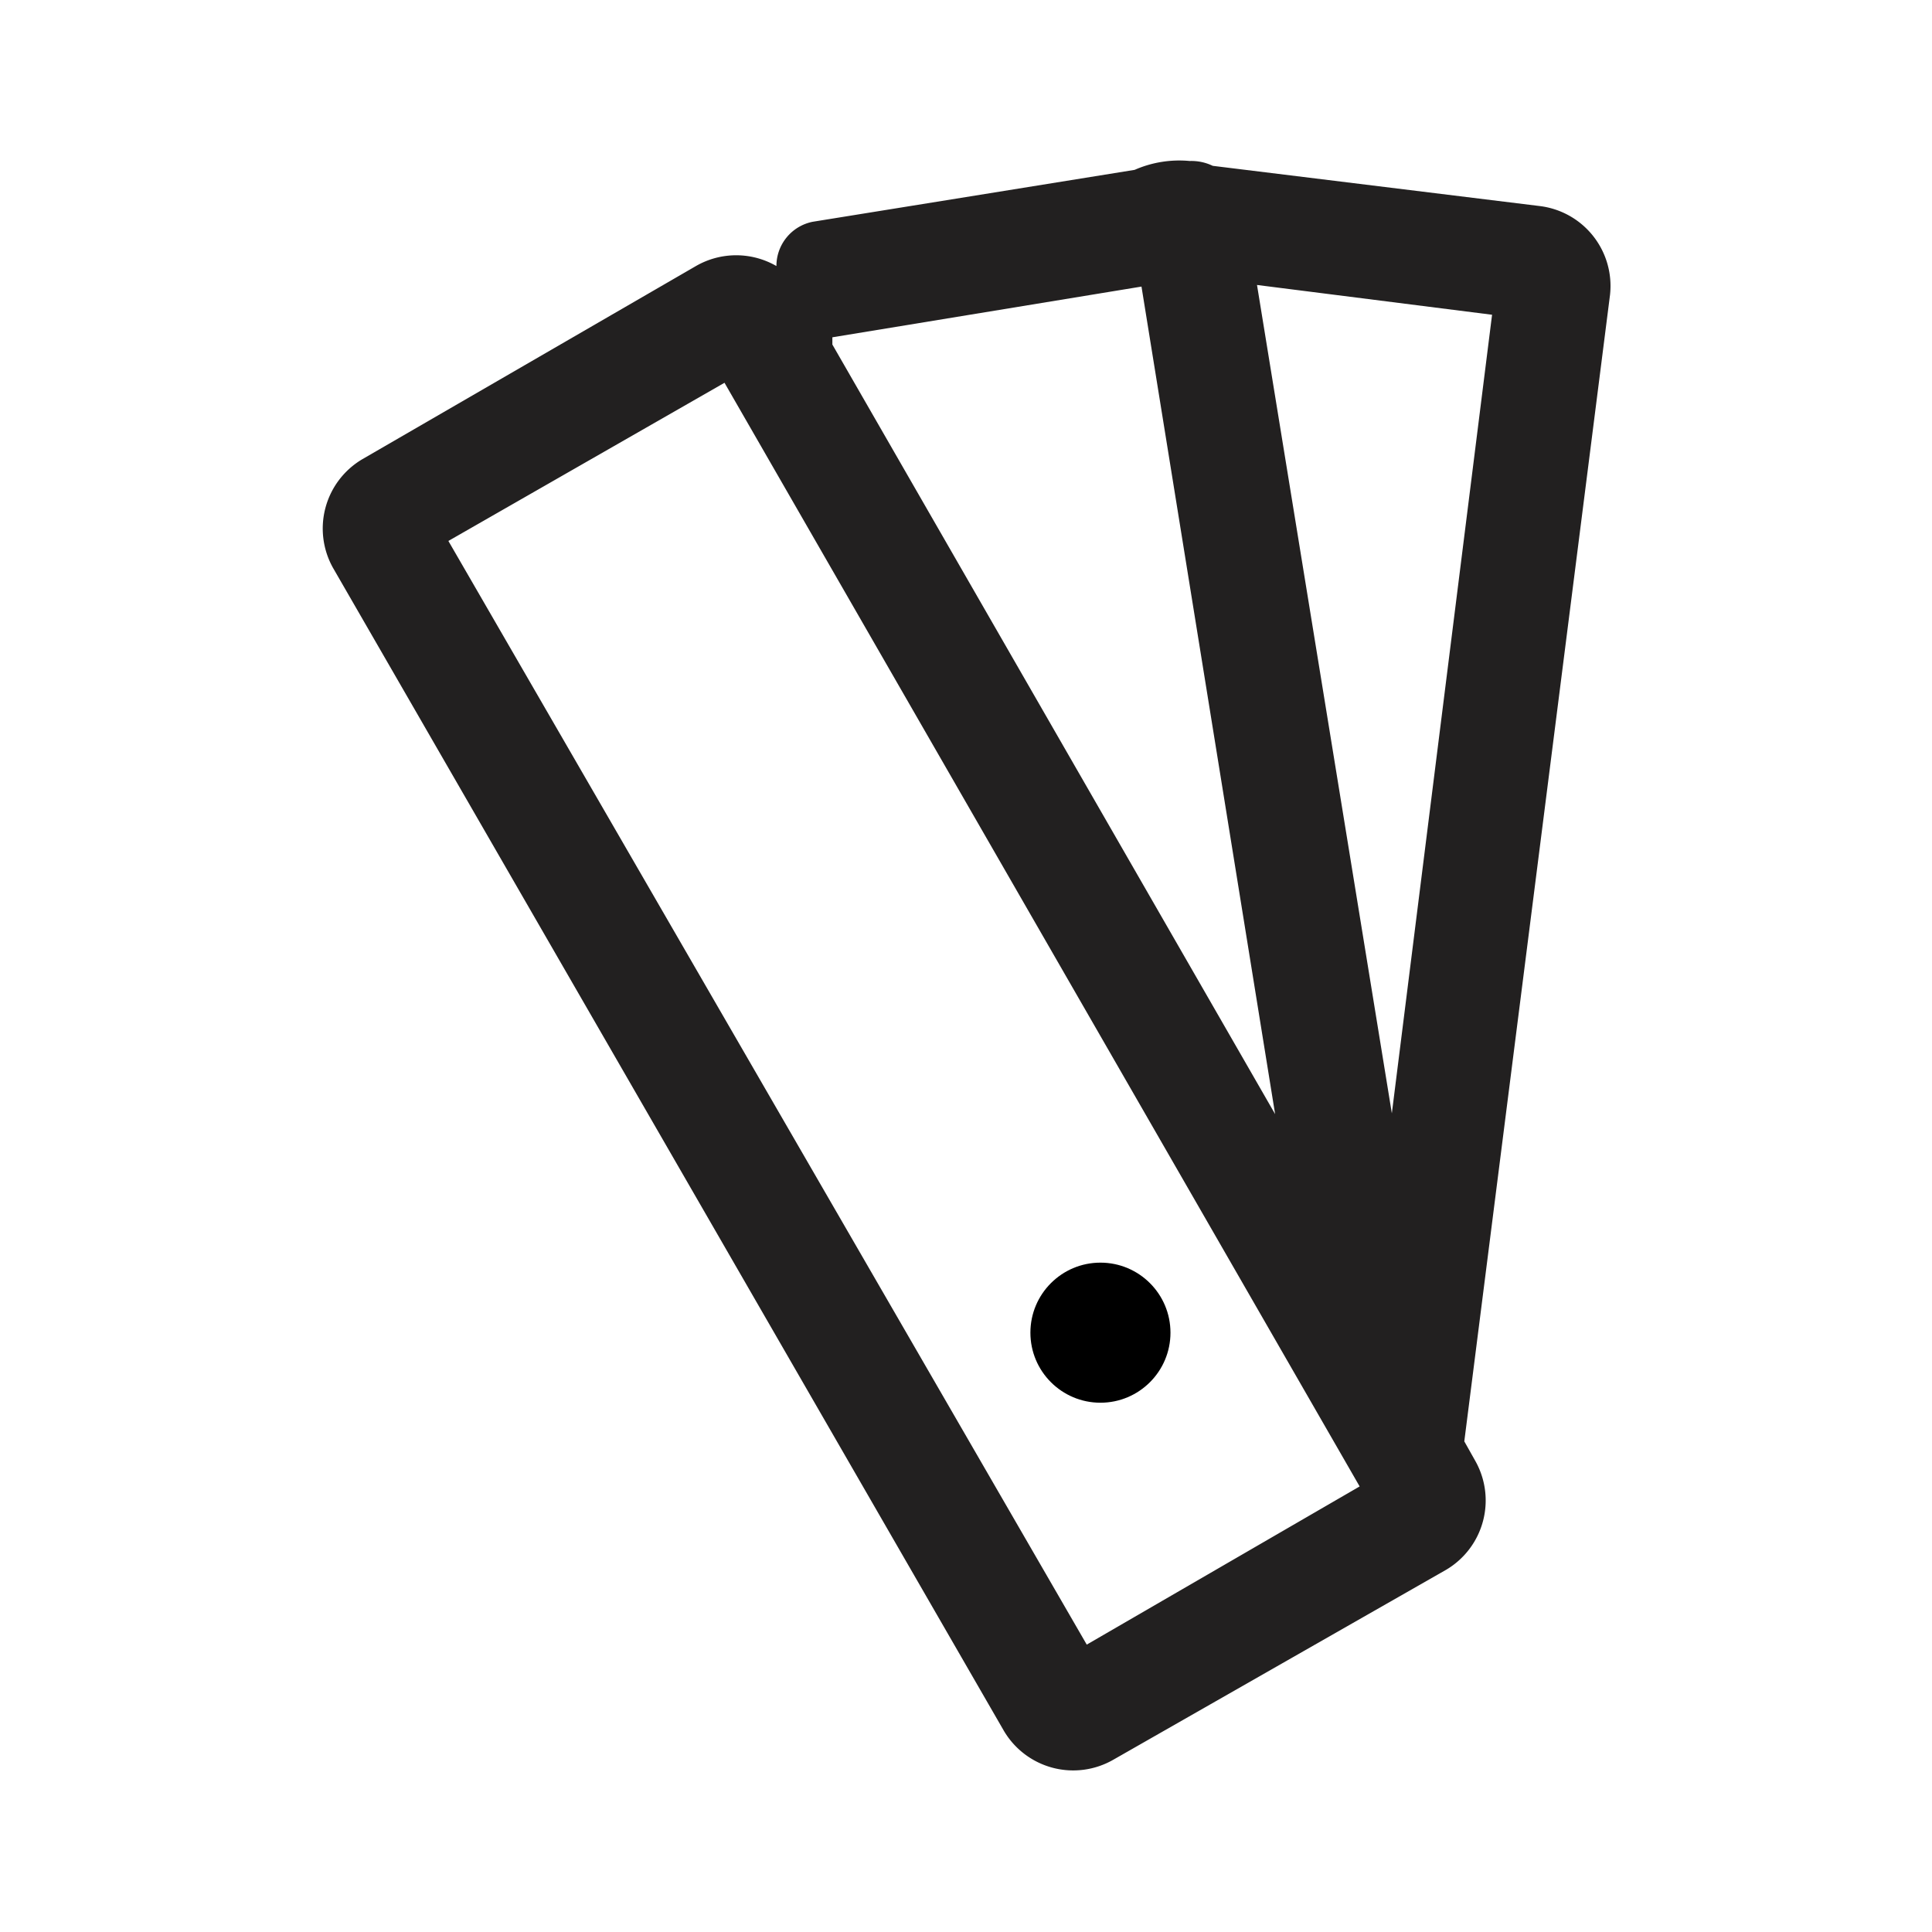 <svg xmlns="http://www.w3.org/2000/svg" viewBox="0 0 48 48"><path fill="#222020" d="M38.26 5.12l-8.13-1a1.22 1.22 0 0 0-.57-.12 2.76 2.76 0 0 0-1.37.22l-8 1.29a1.12 1.12 0 0 0-.9 1.1 2 2 0 0 0-2 0L9 11.41a2 2 0 0 0-.72 2.71L24.94 43a2 2 0 0 0 2.72.72L35.93 39a2 2 0 0 0 .72-2.71l-.27-.48L40 7.33a2 2 0 0 0-1.74-2.21zm-9.9 2l3.32 20.56-11-19.12v-.18zM27 40.86L11.14 13.44 18 9.51l15.78 27.42zm7.58-13.2L31.23 7.08l5.84.74z"/><circle cx="27.34" cy="33.11" r="1.74"/></svg>